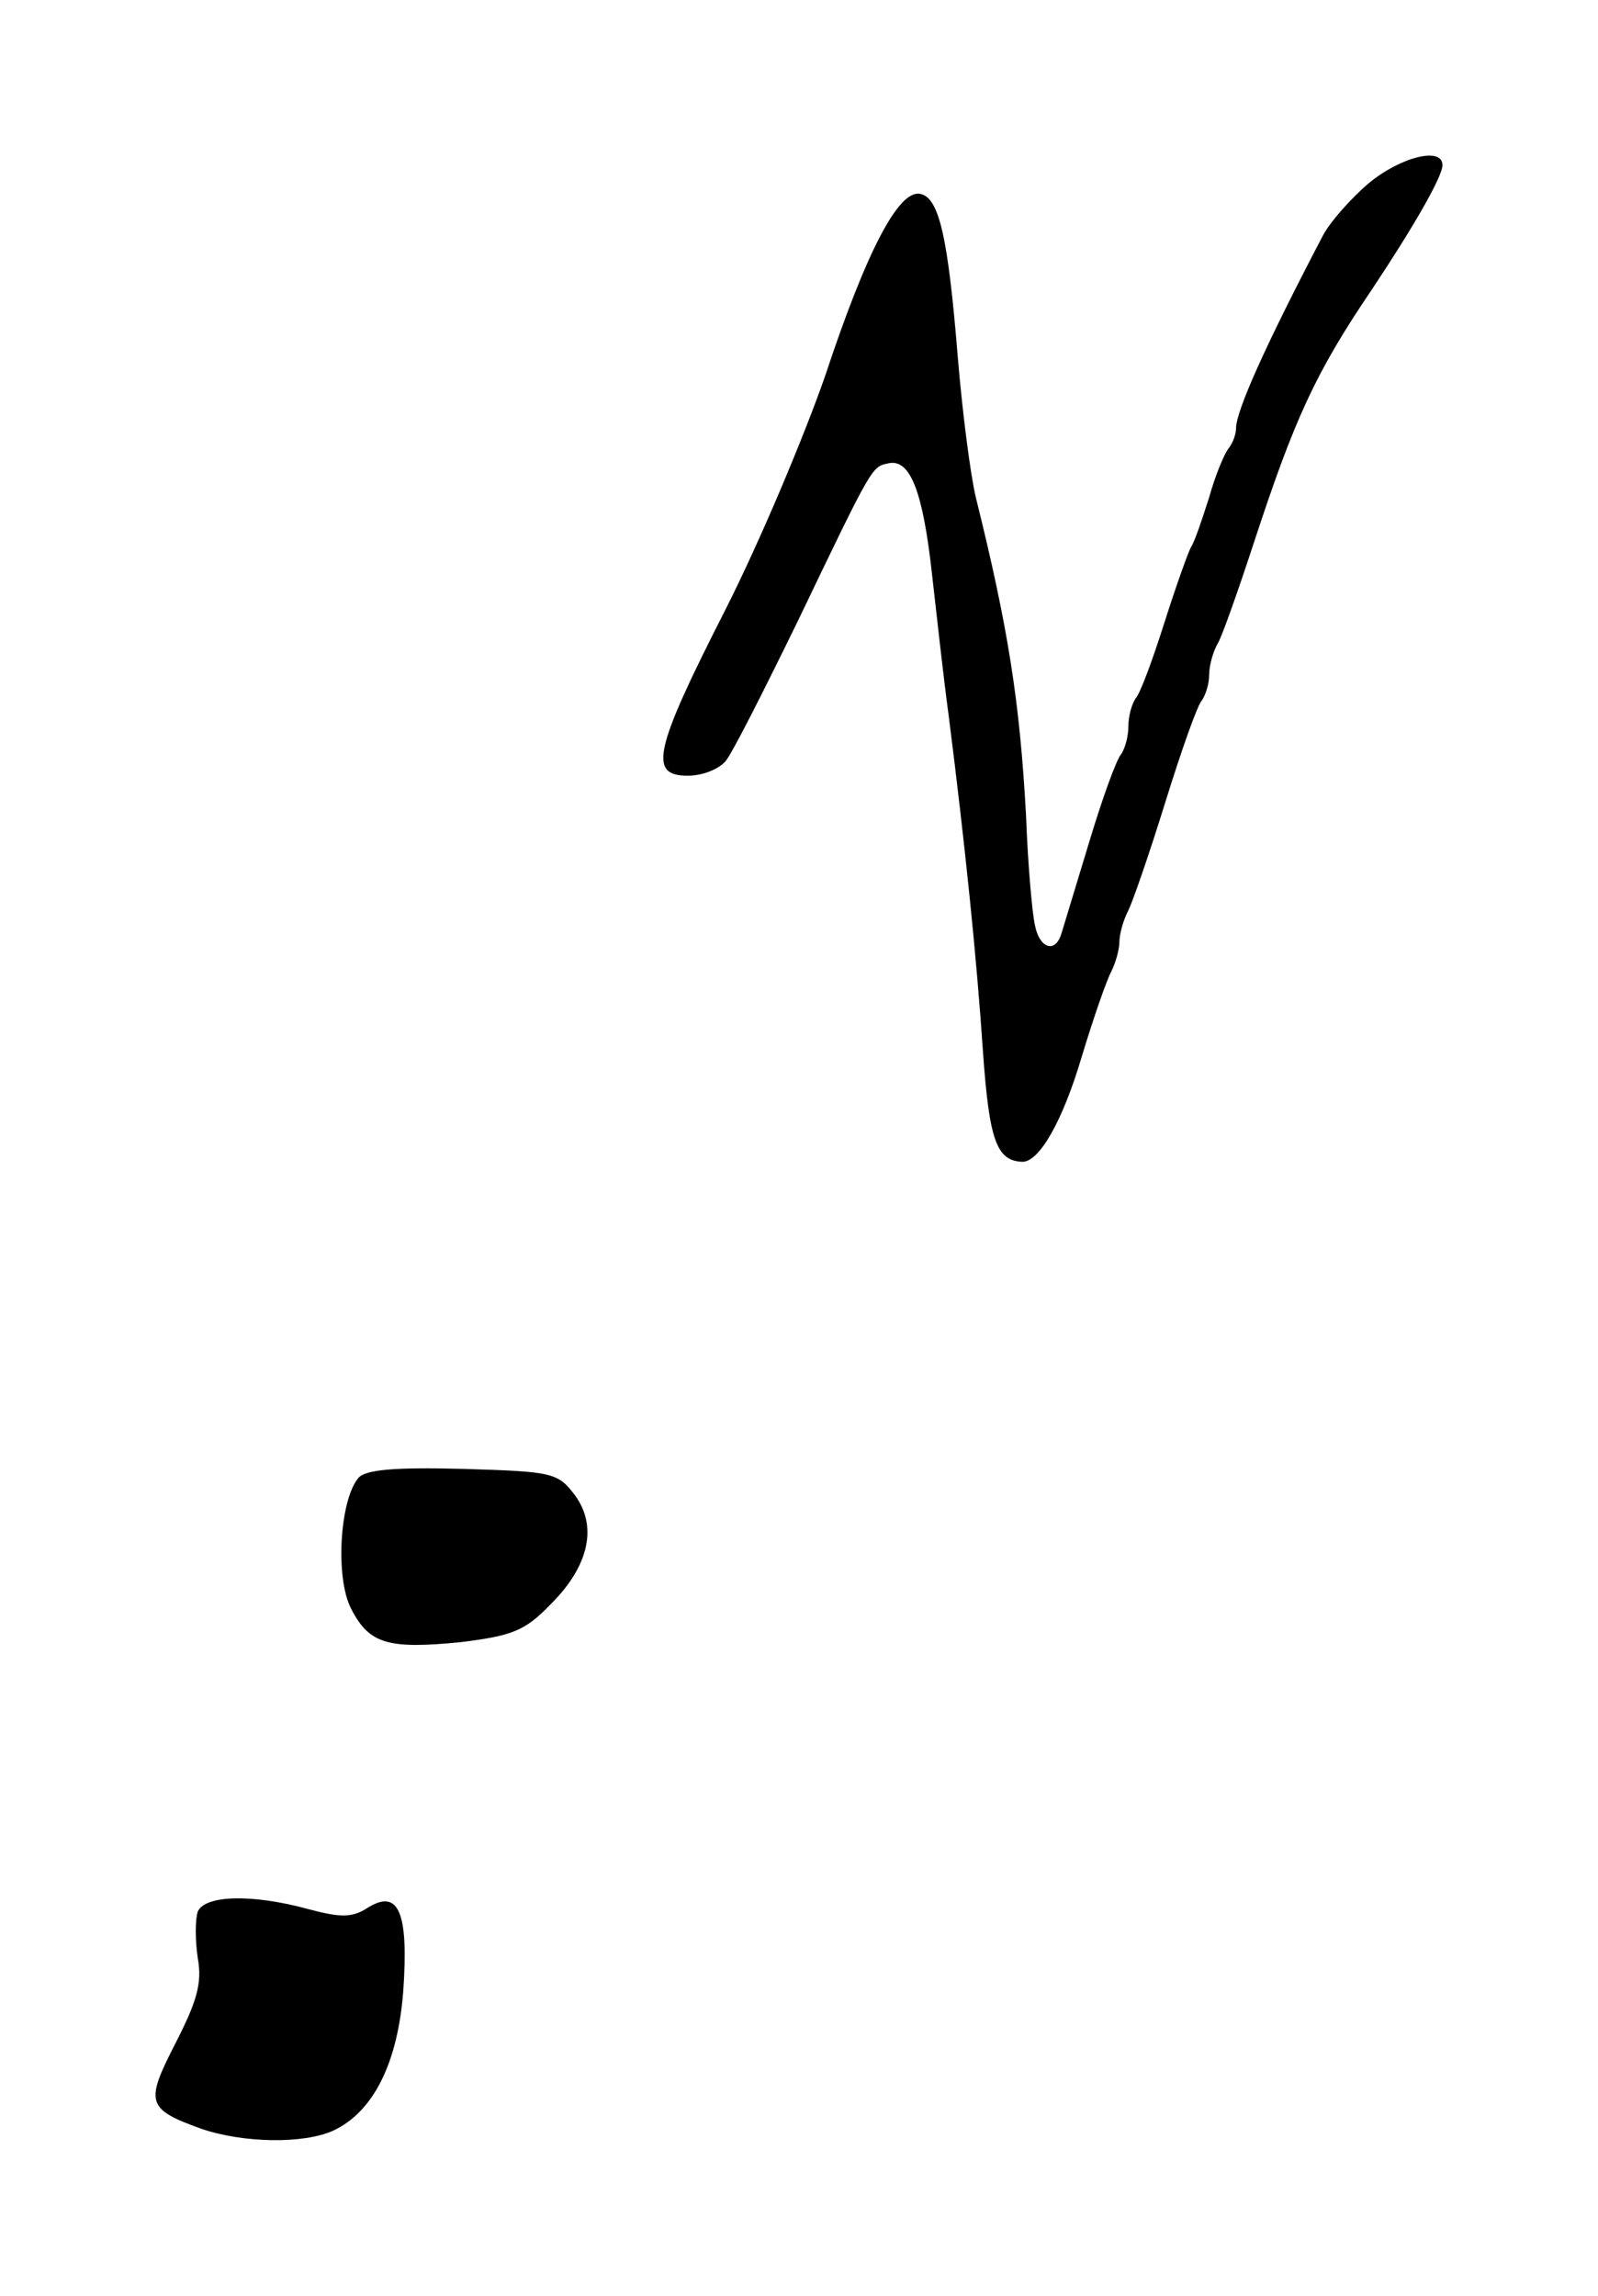<?xml version="1.0" standalone="no"?>
<!DOCTYPE svg PUBLIC "-//W3C//DTD SVG 20010904//EN"
 "http://www.w3.org/TR/2001/REC-SVG-20010904/DTD/svg10.dtd">
<svg version="1.0" xmlns="http://www.w3.org/2000/svg"
 width="1068.45pt" height="1534.16pt" viewBox="55.55 219.63 1068.45 1534.16"
 preserveAspectRatio="xMidYMid meet">
<g transform="translate(0,1848) scale(0.6,-0.6)"
fill="#000000" stroke="none">
<path d="M1618 2510 c-20 -17 -43 -43 -51 -58 -65 -124 -97 -196 -97 -215 0
-7 -4 -17 -8 -22 -5 -6 -15 -30 -22 -55 -8 -25 -16 -49 -20 -55 -3 -5 -17 -44
-30 -85 -13 -41 -27 -79 -32 -84 -4 -6 -8 -19 -8 -31 0 -12 -4 -25 -8 -31 -5
-5 -21 -49 -36 -99 -15 -49 -29 -96 -31 -102 -7 -21 -24 -15 -29 10 -3 12 -8
67 -10 122 -7 128 -20 210 -56 355 -6 25 -15 95 -20 155 -11 136 -21 179 -42
183 -24 5 -60 -64 -106 -203 -23 -66 -72 -183 -111 -260 -80 -157 -86 -185
-42 -185 16 0 34 7 42 16 7 8 43 79 81 157 84 175 82 171 101 175 24 5 38 -32
48 -122 5 -44 13 -117 19 -161 18 -142 31 -268 38 -373 7 -98 15 -121 44 -122
19 0 45 46 66 117 13 43 28 86 33 95 5 10 9 25 9 33 0 8 4 23 9 33 5 9 24 64
42 122 18 58 36 109 41 114 4 6 8 18 8 28 0 10 4 26 10 36 5 9 23 60 40 112
45 137 68 188 131 281 46 69 79 126 79 139 0 21 -47 9 -82 -20z"/>
<path d="M492 1068 c-21 -25 -26 -112 -8 -146 20 -39 41 -45 122 -37 56 7 71
12 99 41 44 43 54 88 28 123 -19 25 -25 26 -125 29 -77 2 -108 -1 -116 -10z"/>
<path d="M313 585 c-3 -9 -3 -32 0 -52 5 -28 -1 -48 -25 -95 -34 -66 -32 -73
29 -95 47 -16 114 -17 147 -2 45 21 72 76 78 156 6 87 -5 114 -40 92 -17 -11
-30 -11 -67 -1 -63 17 -114 15 -122 -3z"/>
</g>
</svg>
